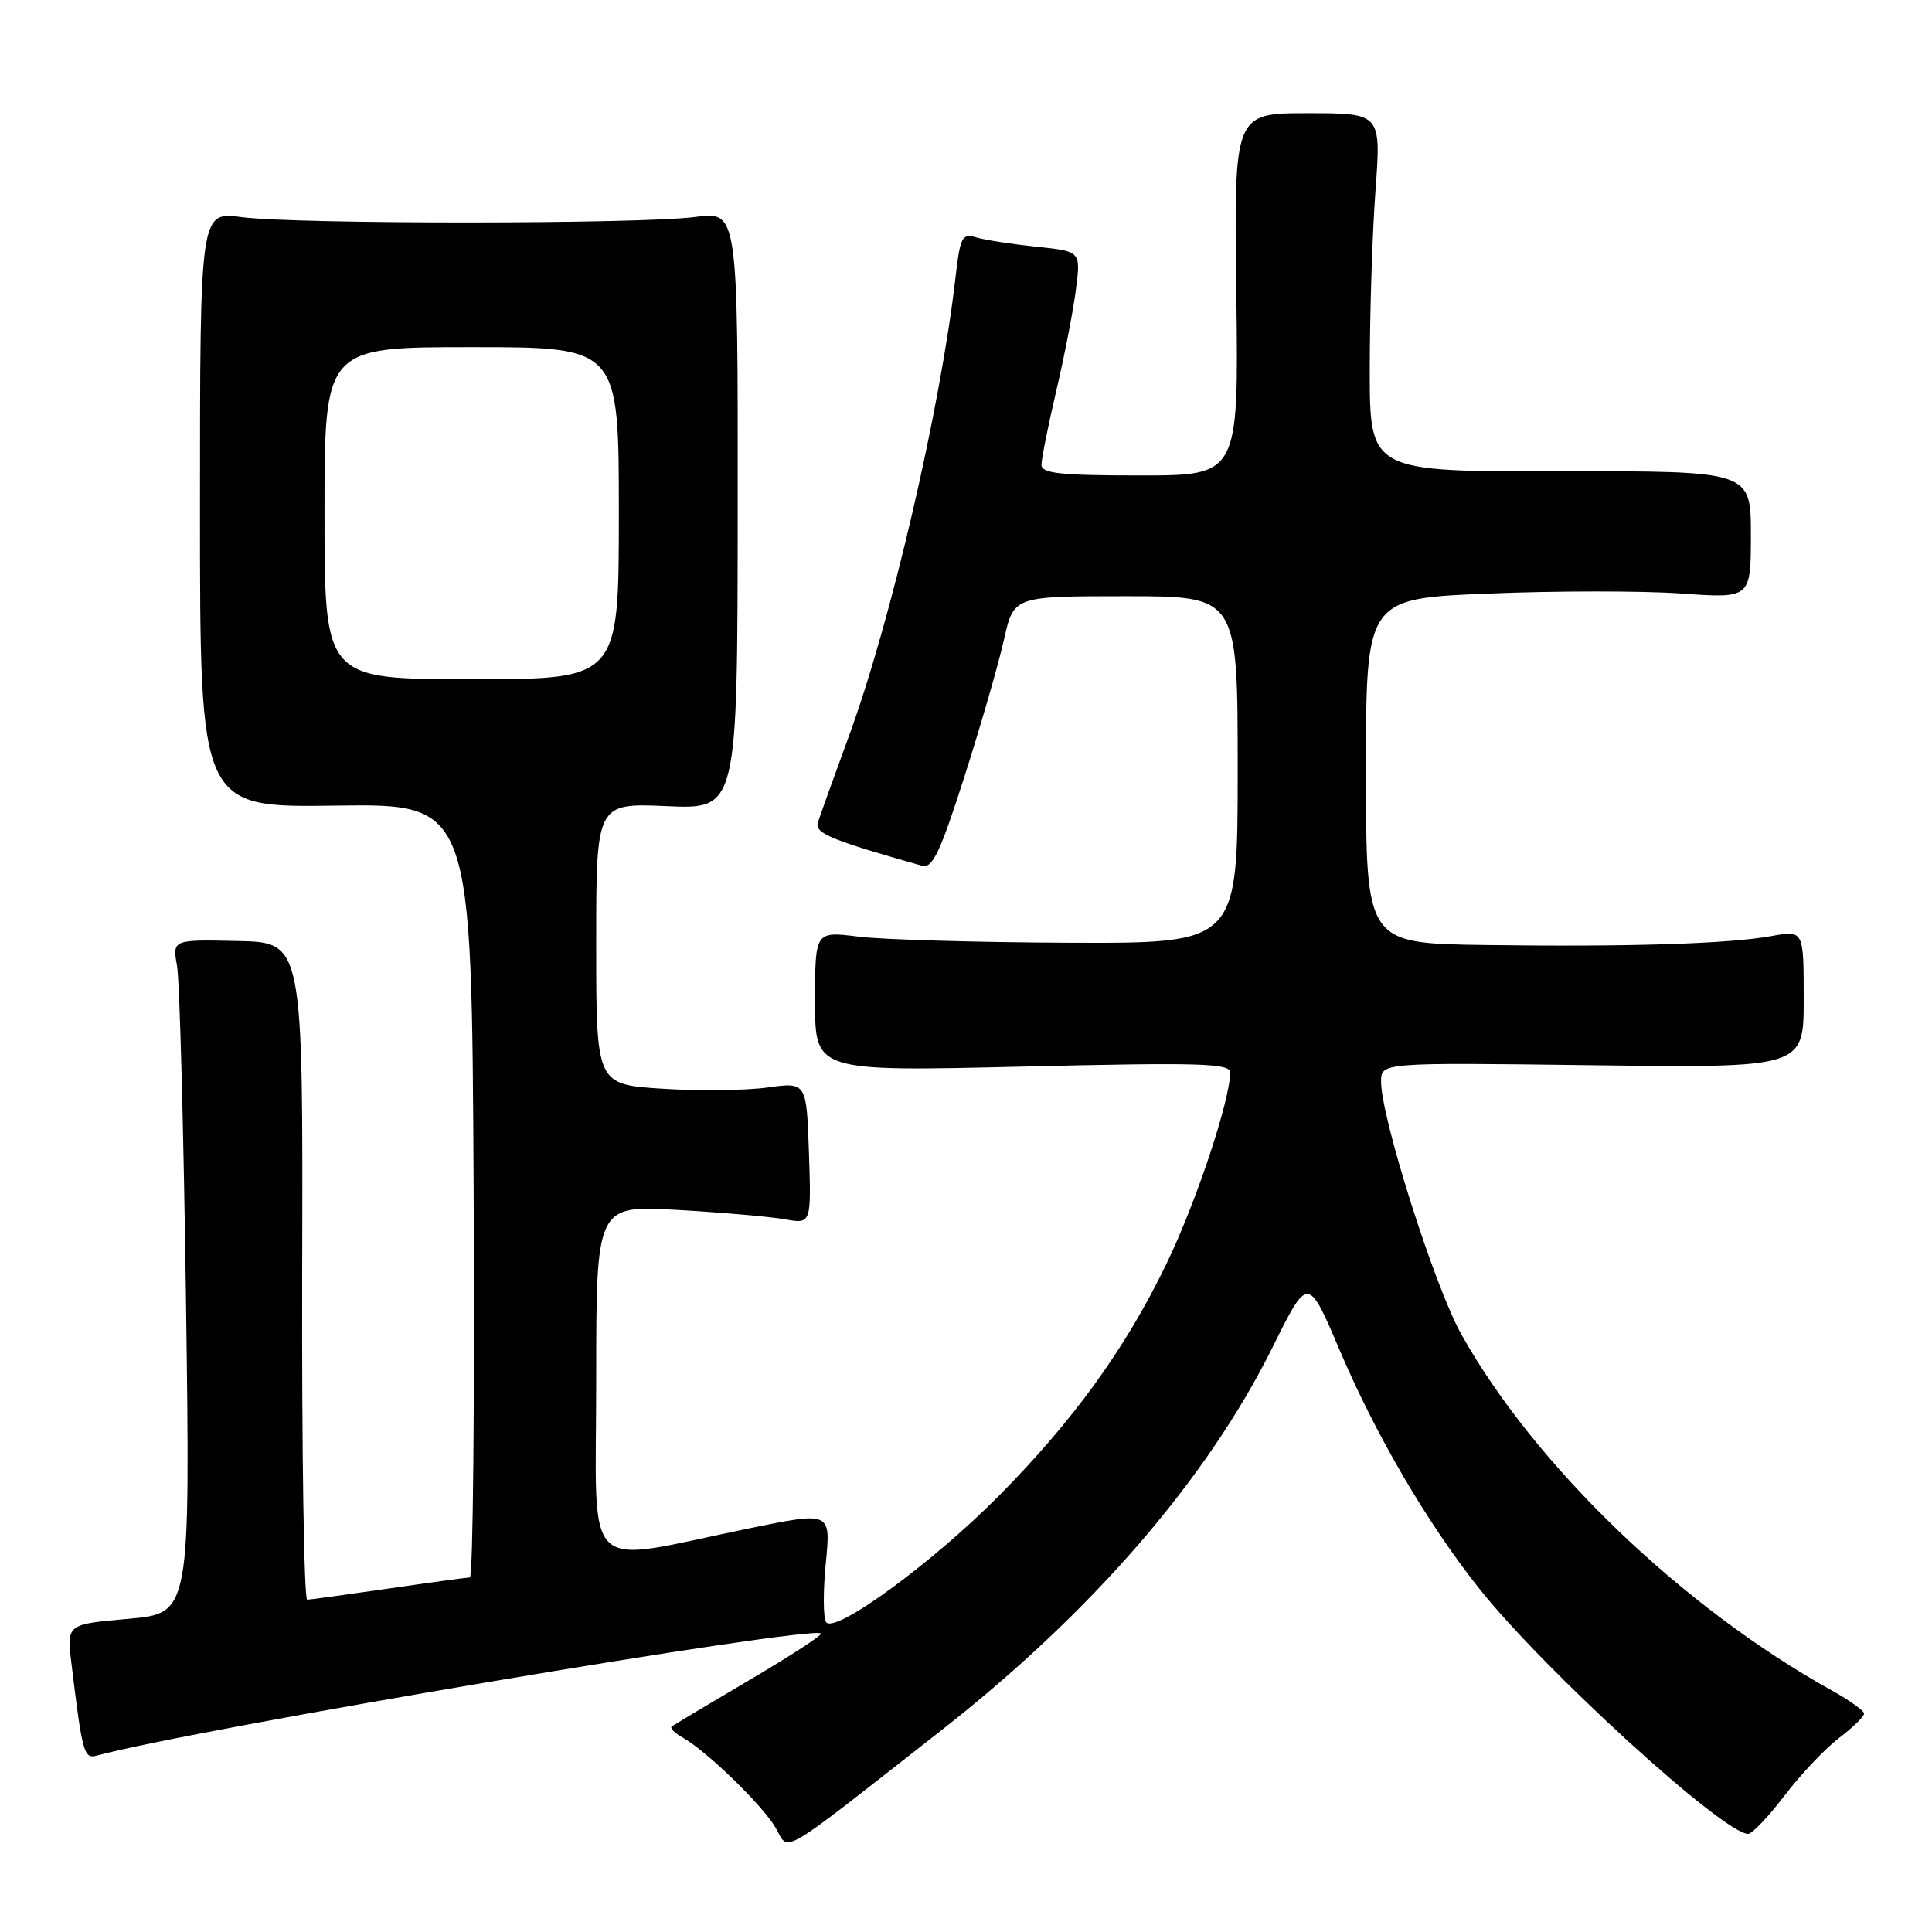 <?xml version="1.0" encoding="UTF-8" standalone="no"?>
<!DOCTYPE svg PUBLIC "-//W3C//DTD SVG 1.1//EN" "http://www.w3.org/Graphics/SVG/1.1/DTD/svg11.dtd" >
<svg xmlns="http://www.w3.org/2000/svg" xmlns:xlink="http://www.w3.org/1999/xlink" version="1.1" viewBox="0 0 256 256">
 <g >
 <path fill="currentColor"
d=" M 124.68 229.32 C 144.68 213.65 159.94 196.01 168.63 178.50 C 173.32 169.05 173.32 169.05 177.50 178.88 C 182.29 190.15 189.13 201.84 196.01 210.50 C 204.59 221.30 228.38 243.00 231.64 243.00 C 232.16 243.00 234.33 240.72 236.46 237.93 C 238.59 235.13 241.83 231.71 243.66 230.31 C 245.50 228.91 247.00 227.45 247.00 227.07 C 247.00 226.68 245.09 225.31 242.75 224.01 C 222.92 213.00 203.36 194.20 193.63 176.80 C 190.10 170.49 183.00 148.12 183.00 143.32 C 183.00 140.79 183.00 140.79 211.00 141.15 C 239.00 141.50 239.00 141.50 239.00 132.38 C 239.00 123.26 239.00 123.26 234.75 124.03 C 229.05 125.07 215.82 125.48 196.75 125.22 C 181.00 125.00 181.00 125.00 181.00 102.16 C 181.00 79.31 181.00 79.31 197.25 78.65 C 206.19 78.28 217.66 78.28 222.75 78.64 C 232.00 79.30 232.00 79.30 232.00 70.85 C 232.00 62.41 232.00 62.41 206.75 62.45 C 181.50 62.50 181.50 62.50 181.50 49.00 C 181.50 41.58 181.84 30.89 182.26 25.25 C 183.01 15.00 183.01 15.00 173.26 15.00 C 163.50 15.00 163.50 15.00 163.82 39.00 C 164.13 63.00 164.13 63.00 151.07 63.00 C 140.44 63.00 138.00 62.73 138.00 61.58 C 138.00 60.80 138.88 56.41 139.95 51.83 C 141.03 47.25 142.20 41.20 142.56 38.40 C 143.22 33.30 143.22 33.30 137.36 32.70 C 134.14 32.36 130.55 31.81 129.40 31.47 C 127.48 30.90 127.24 31.35 126.62 36.67 C 124.62 54.11 118.09 82.21 112.50 97.50 C 110.48 103.00 108.63 108.17 108.37 109.00 C 107.94 110.41 110.12 111.31 122.18 114.72 C 123.56 115.11 124.58 112.95 127.81 102.85 C 129.98 96.06 132.33 87.91 133.03 84.75 C 134.32 79.00 134.32 79.00 149.16 79.00 C 164.00 79.00 164.00 79.00 164.00 102.00 C 164.00 125.00 164.00 125.00 141.75 124.92 C 129.51 124.87 116.91 124.51 113.75 124.11 C 108.00 123.39 108.00 123.39 108.00 132.69 C 108.00 141.98 108.00 141.98 135.50 141.33 C 158.99 140.77 163.00 140.89 163.00 142.11 C 163.00 145.79 158.48 159.38 154.54 167.50 C 149.11 178.73 142.22 188.25 132.28 198.28 C 123.41 207.22 110.50 216.62 109.45 214.92 C 109.07 214.30 109.06 210.76 109.43 207.05 C 110.09 200.30 110.09 200.30 99.30 202.51 C 76.72 207.14 79.00 209.34 79.00 182.91 C 79.00 159.70 79.00 159.70 89.75 160.32 C 95.66 160.66 102.08 161.22 104.00 161.56 C 107.50 162.19 107.50 162.19 107.19 152.78 C 106.87 143.38 106.87 143.38 101.69 144.10 C 98.83 144.50 92.56 144.57 87.75 144.26 C 79.00 143.70 79.00 143.70 79.00 125.05 C 79.00 106.41 79.00 106.41 88.36 106.82 C 97.72 107.23 97.72 107.23 97.75 67.62 C 97.78 28.01 97.78 28.01 92.14 28.75 C 84.88 29.71 39.20 29.73 32.00 28.77 C 26.50 28.04 26.50 28.04 26.50 67.52 C 26.50 107.01 26.50 107.01 44.50 106.75 C 62.50 106.50 62.50 106.50 62.76 157.75 C 62.90 185.94 62.68 209.01 62.26 209.02 C 61.84 209.03 57.00 209.69 51.50 210.49 C 46.00 211.28 41.15 211.95 40.71 211.97 C 40.28 211.99 39.98 192.40 40.04 168.44 C 40.16 124.87 40.16 124.87 31.50 124.69 C 22.84 124.50 22.84 124.50 23.46 128.00 C 23.81 129.93 24.34 150.01 24.65 172.64 C 25.21 213.77 25.21 213.77 17.03 214.50 C 8.84 215.22 8.84 215.22 9.46 220.36 C 10.91 232.35 11.12 233.09 12.84 232.62 C 25.62 229.14 107.64 215.31 108.78 216.45 C 108.99 216.65 104.73 219.42 99.33 222.60 C 93.92 225.79 89.28 228.56 89.01 228.77 C 88.74 228.98 89.39 229.64 90.45 230.23 C 93.61 232.00 100.95 239.12 102.74 242.13 C 104.67 245.40 102.60 246.61 124.68 229.32 Z  M 43.00 68.00 C 43.00 46.00 43.00 46.00 62.50 46.00 C 82.00 46.00 82.00 46.00 82.00 68.00 C 82.00 90.00 82.00 90.00 62.50 90.00 C 43.00 90.00 43.00 90.00 43.00 68.00 Z "/>
</g>
</svg>